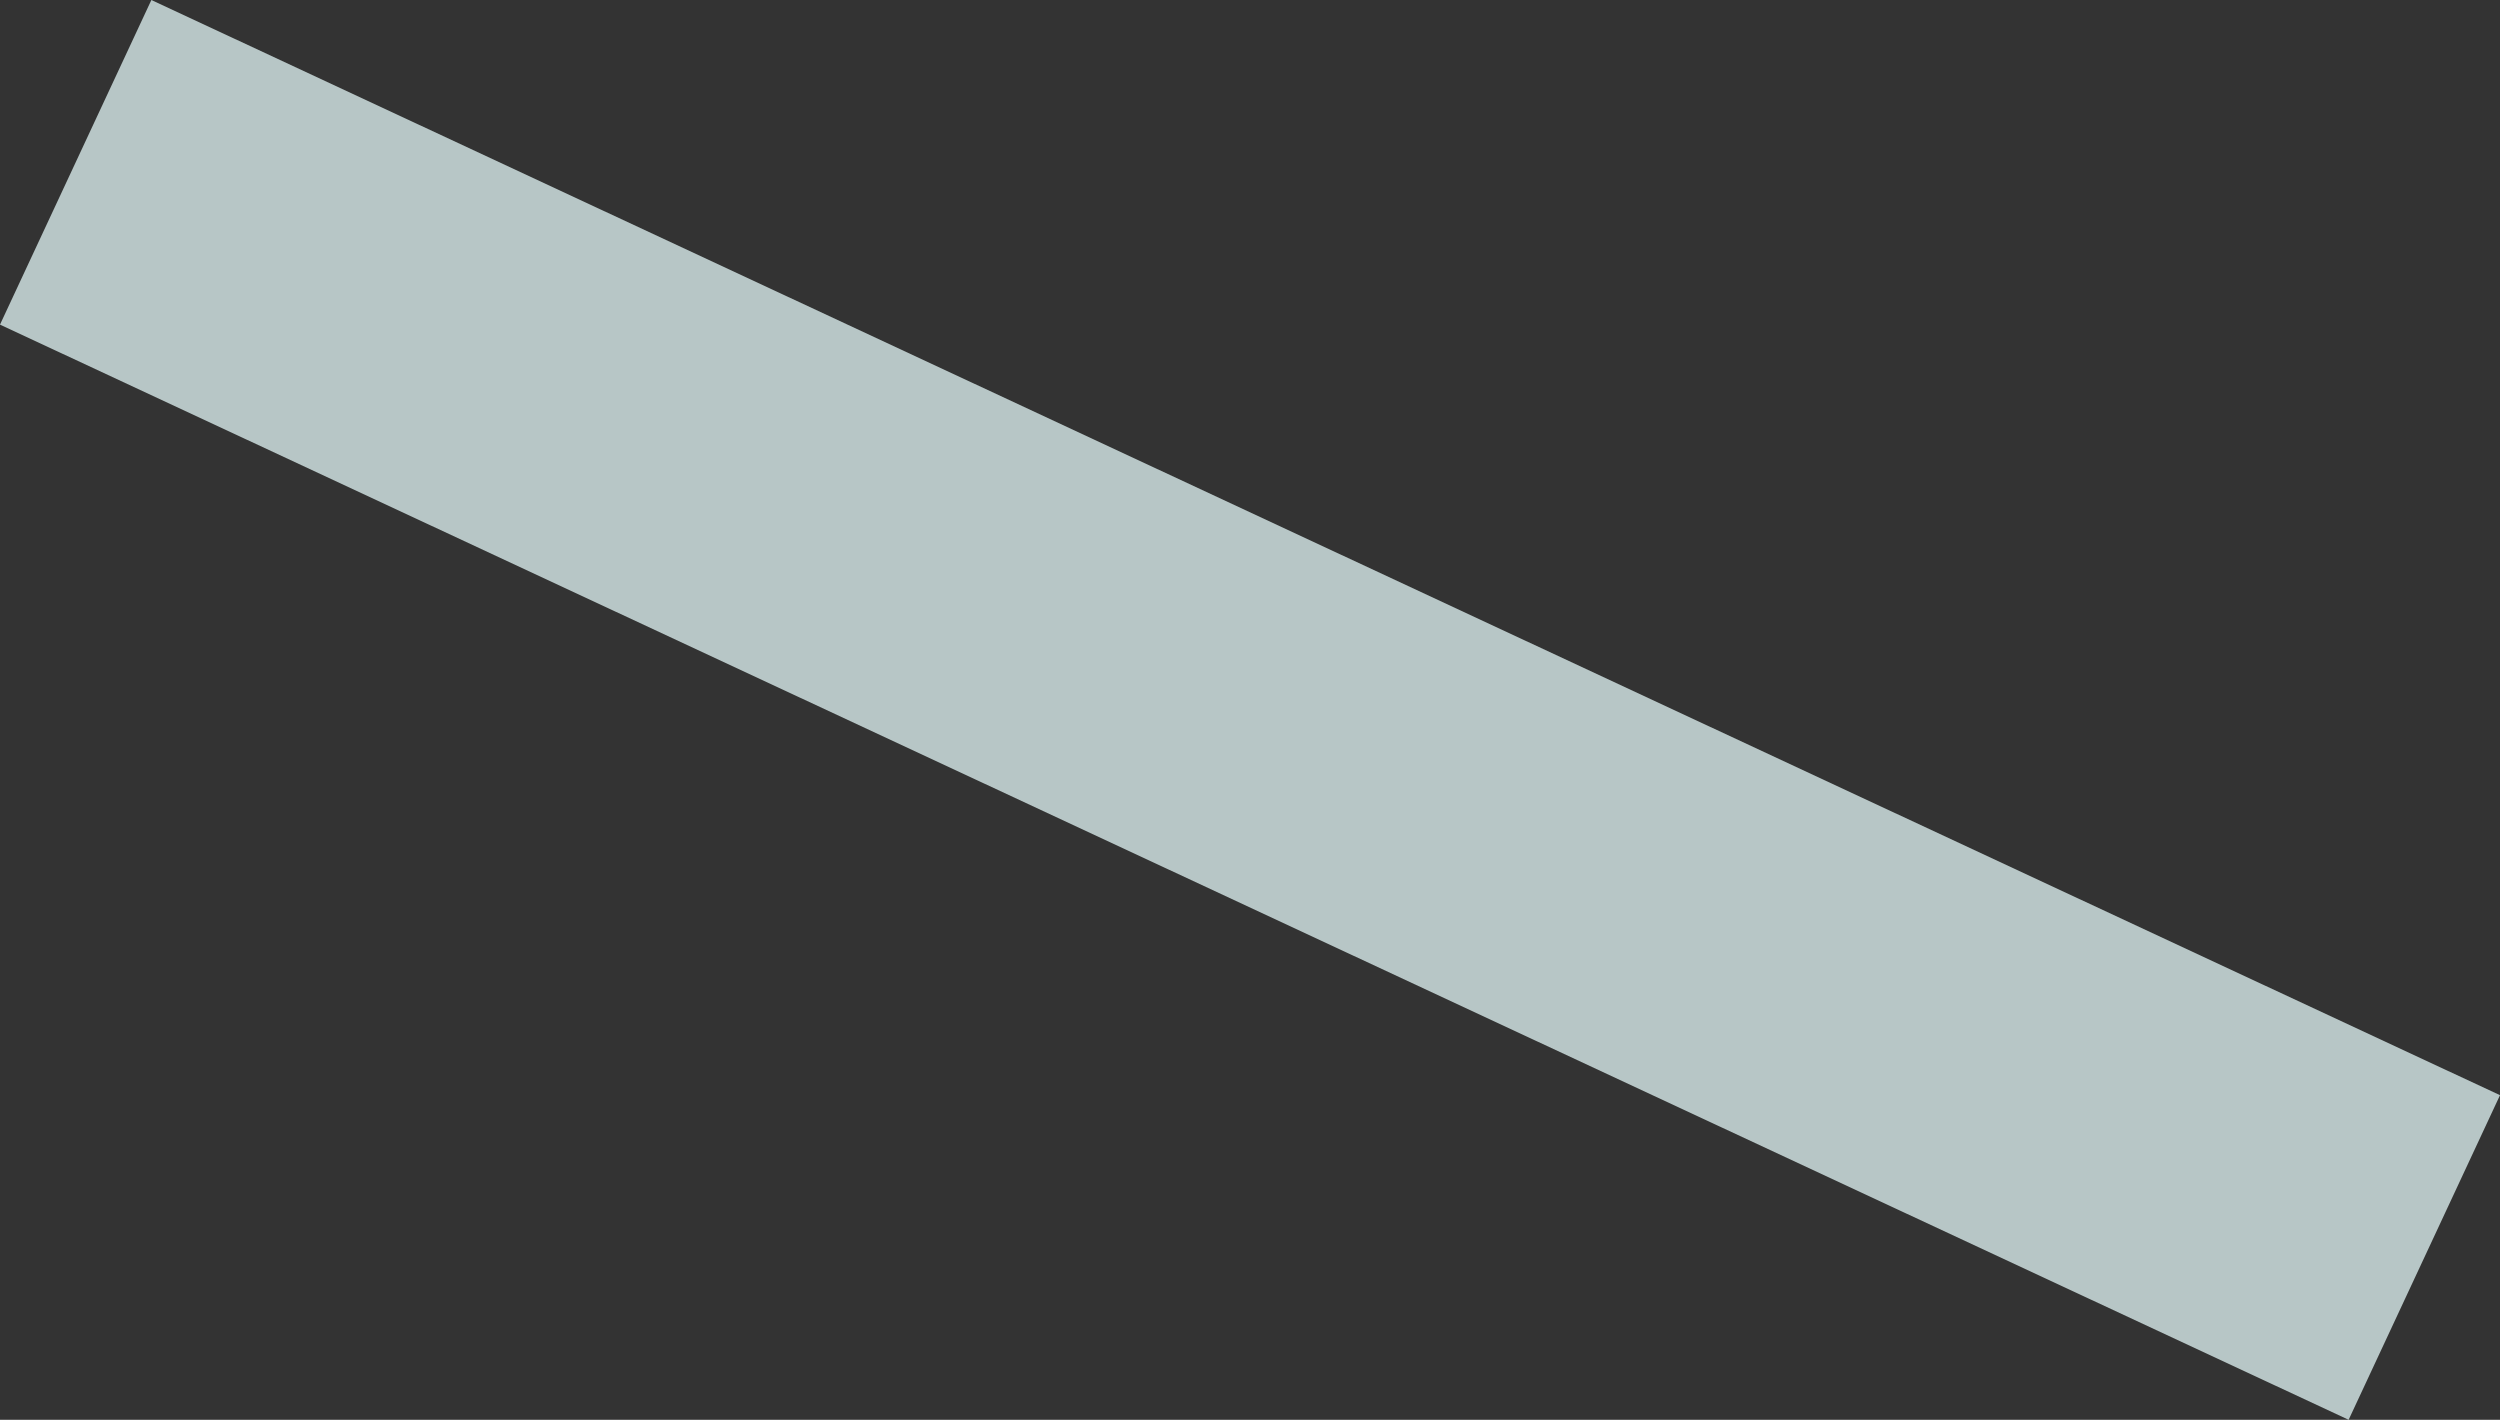 <svg xmlns="http://www.w3.org/2000/svg" viewBox="0 0 209.393 118.919"><rect x="0" y="0" width="209.393" height="118.919" fill="#333333" stroke="none"/><title>shape2</title><line x1="6.339" y1="13.595" x2="203.054" y2="105.324" style="fill:none;stroke:#E2F6F6;stroke-miterlimit:10;stroke-width:30px;opacity:0.75"/></svg>